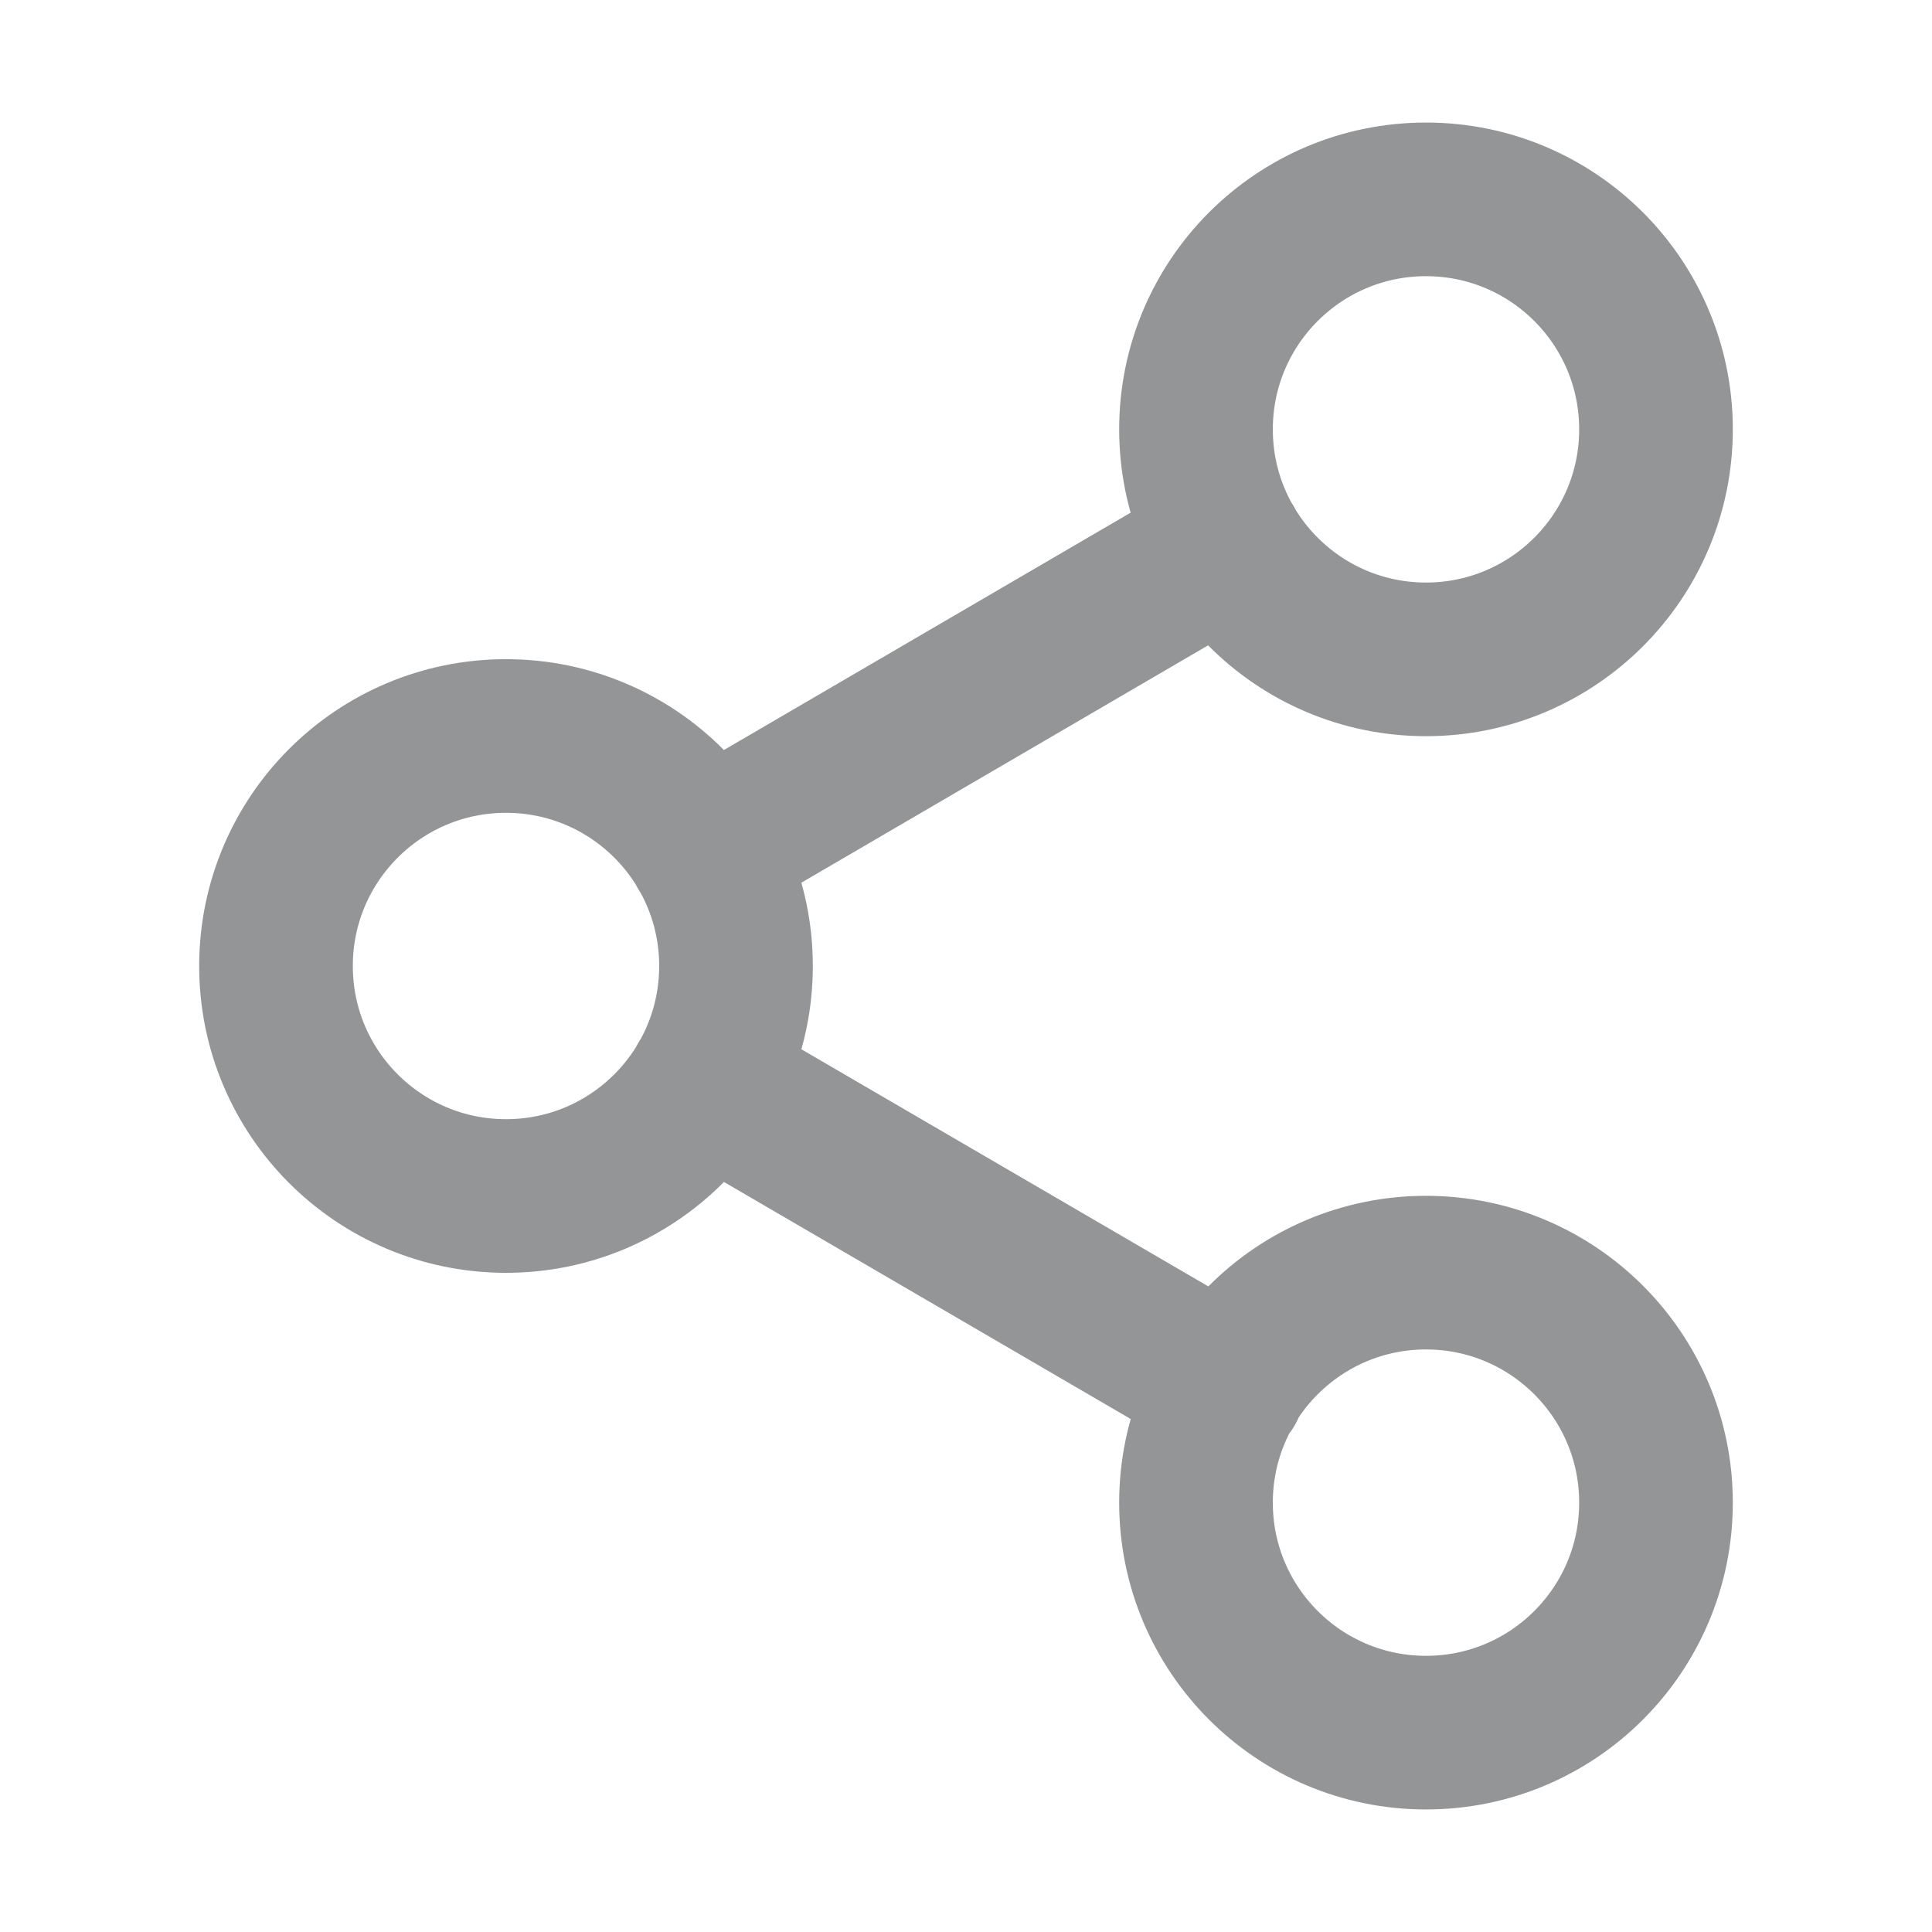 <svg width="21" height="21" viewBox="0 0 21 21" fill="none" xmlns="http://www.w3.org/2000/svg">
<path d="M7.658 11.758L13.35 15.075M13.342 5.925L7.658 9.242M18 4.667C18 6.047 16.881 7.167 15.5 7.167C14.119 7.167 13 6.047 13 4.667C13 3.286 14.119 2.167 15.5 2.167C16.881 2.167 18 3.286 18 4.667ZM8 10.5C8 11.881 6.881 13 5.5 13C4.119 13 3 11.881 3 10.5C3 9.119 4.119 8 5.5 8C6.881 8 8 9.119 8 10.5ZM18 16.333C18 17.714 16.881 18.833 15.5 18.833C14.119 18.833 13 17.714 13 16.333C13 14.953 14.119 13.833 15.5 13.833C16.881 13.833 18 14.953 18 16.333Z" stroke="#939596" stroke-width="1.67" stroke-linecap="round" stroke-linejoin="round"/>
</svg>
